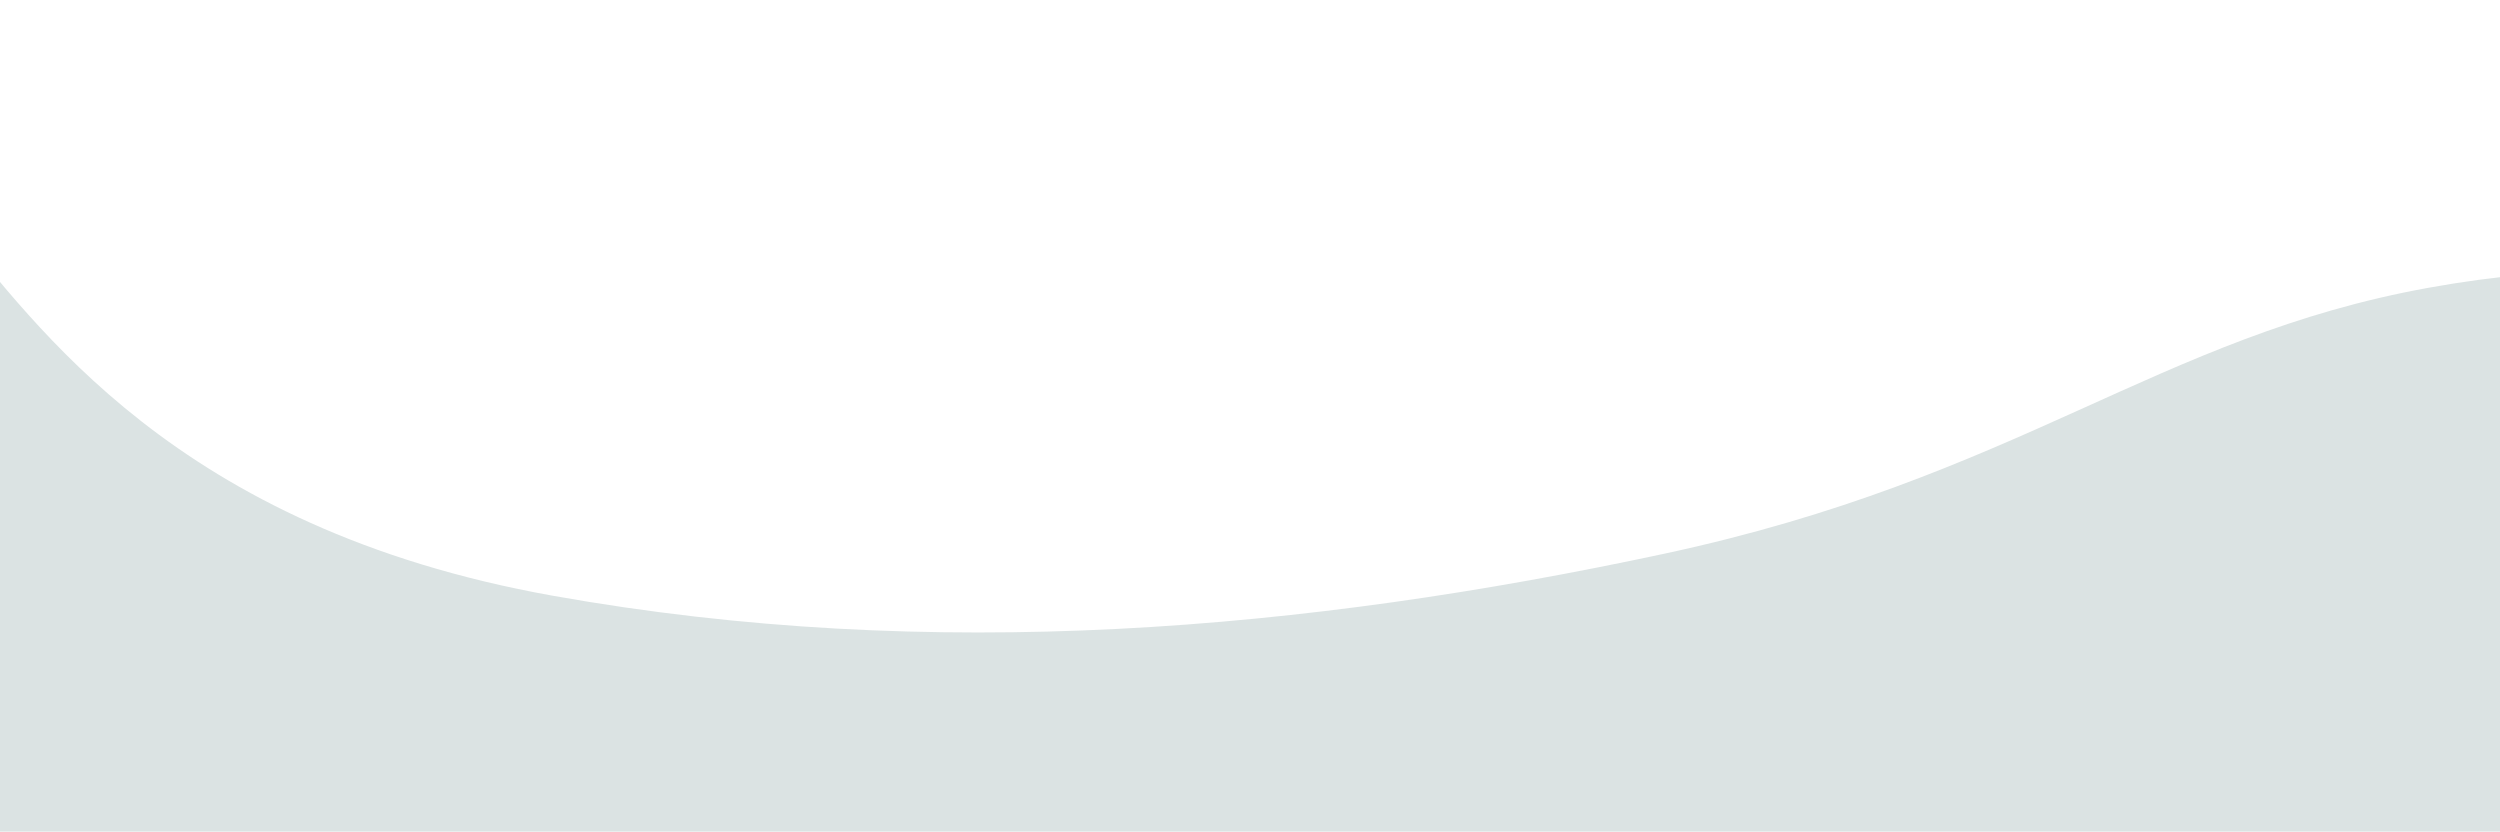 <?xml version="1.0" encoding="UTF-8" standalone="no"?>
<svg
   xmlns:dc="http://purl.org/dc/elements/1.1/"
   xmlns:cc="http://creativecommons.org/ns#"
   xmlns:rdf="http://www.w3.org/1999/02/22-rdf-syntax-ns#"
   xmlns:svg="http://www.w3.org/2000/svg"
   xmlns="http://www.w3.org/2000/svg"
   xmlns:sodipodi="http://sodipodi.sourceforge.net/DTD/sodipodi-0.dtd"
   xmlns:inkscape="http://www.inkscape.org/namespaces/inkscape"
   width="1300.197"
   height="432.498"
   viewBox="0 0 1300.197 432.498"
   version="1.1"
   id="svg20"
   sodipodi:docname="background-header-end.svg"
   inkscape:version="0.92.3 (2405546, 2018-03-11)">
  <defs
     id="defs24" />
  <sodipodi:namedview
     pagecolor="#ffffff"
     bordercolor="#666666"
     borderopacity="1"
     objecttolerance="10"
     gridtolerance="10"
     guidetolerance="10"
     inkscape:pageopacity="0"
     inkscape:pageshadow="2"
     inkscape:window-width="1366"
     inkscape:window-height="705"
     id="namedview22"
     showgrid="false"
     inkscape:zoom="0.36994398"
     inkscape:cx="515.06026"
     inkscape:cy="464.45383"
     inkscape:window-x="-8"
     inkscape:window-y="-8"
     inkscape:window-maximized="1"
     inkscape:current-layer="svg20" />
  <path
     id="That_s_enough_"
     data-name="That's enough!"
     d="m -24.119,716.975 13.683,97.394 c 0,0 92.889,43.731 275.658,-1.708 182.77,-45.439 260.428,-22.113 483.204,-65.294 222.776,-43.181 171.045,-59.151 407.914,-107.431 236.869,-48.28 233.049,10.332 233.049,10.332 v -225.5 l 94.11,-262.867 c 0,0 -78.8,-37.817 -220.32,-12.267 -141.519,25.55 -212.522,98.667 -397.886,138.4 -185.364,39.733 -379.973,57.133 -577.754,21.8 C 89.758,274.501 18.634,167.372 -24.119,117.772 c -42.752,-49.6 19.606,121.158 13.684,192.066 -5.922,70.908 0,109.867 0,109.867 z"
     inkscape:connector-curvature="0"
     style="fill:#dbe3e3;stroke-width:1.022" />
</svg>
